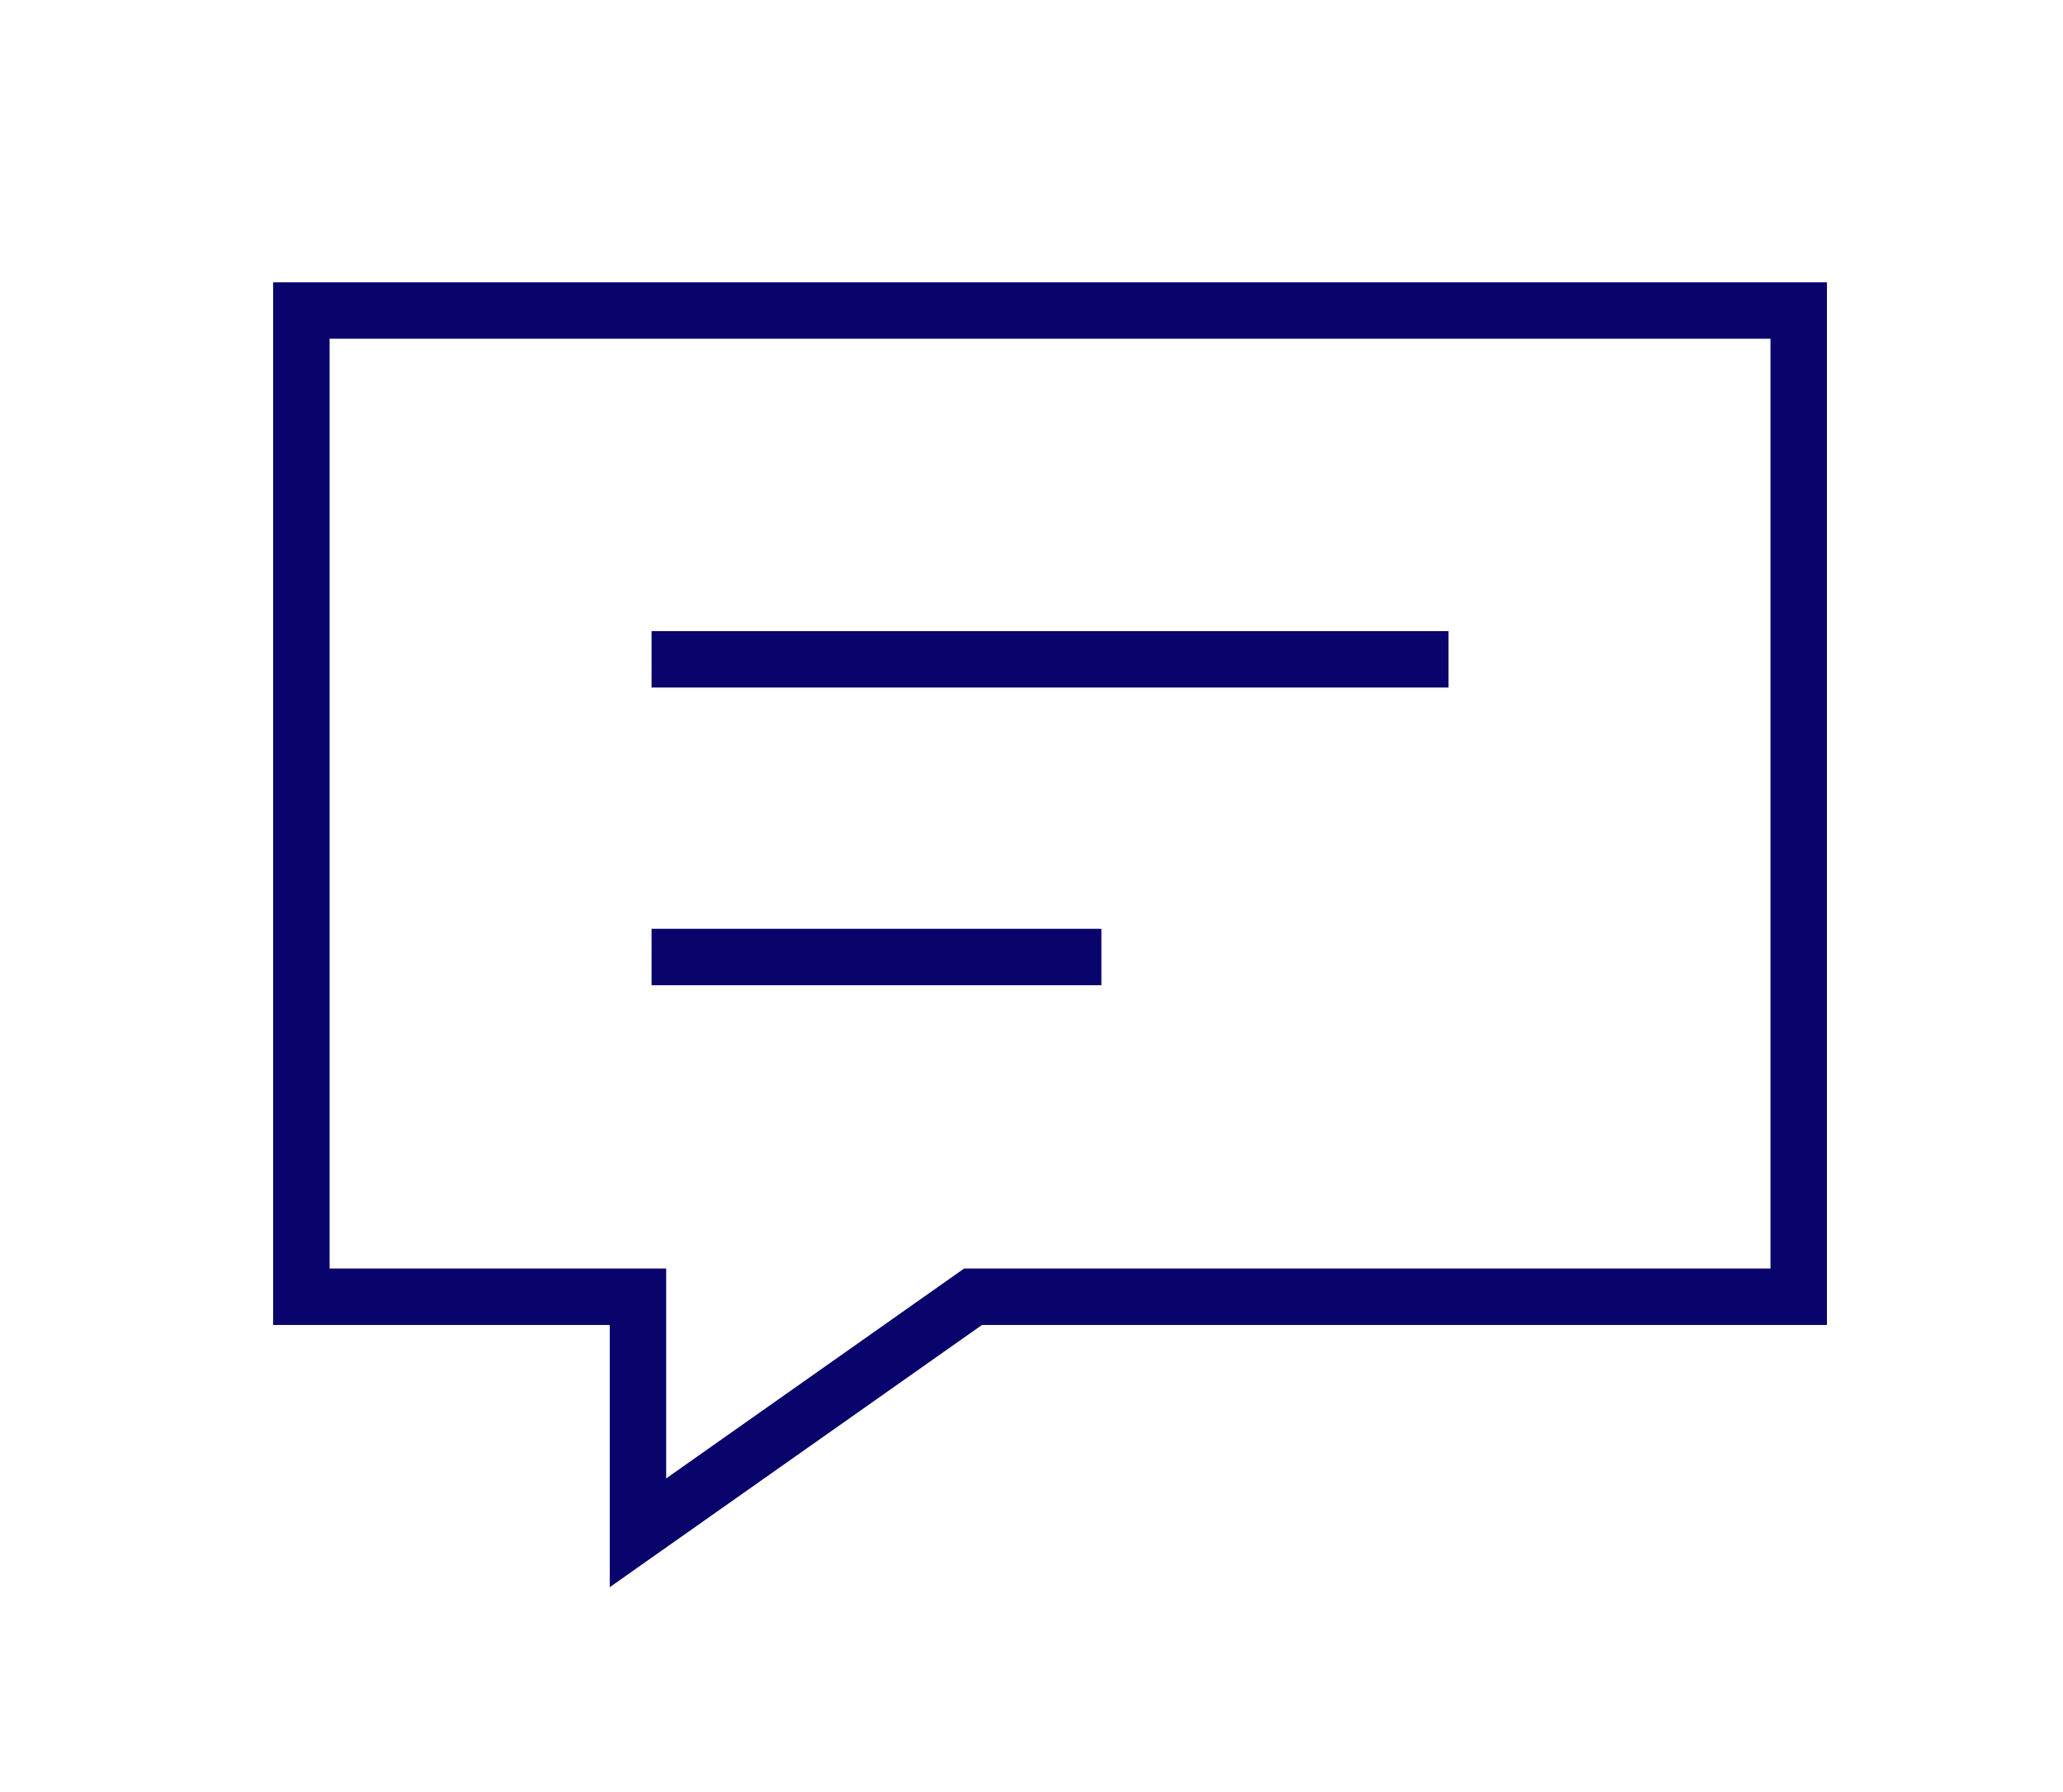 <?xml version="1.0" encoding="UTF-8" standalone="no"?>
<!DOCTYPE svg PUBLIC "-//W3C//DTD SVG 1.1//EN" "http://www.w3.org/Graphics/SVG/1.1/DTD/svg11.dtd">
<svg width="100%" height="100%" viewBox="0 0 366 318" version="1.1" xmlns="http://www.w3.org/2000/svg" xmlns:xlink="http://www.w3.org/1999/xlink" xml:space="preserve" xmlns:serif="http://www.serif.com/" style="fill-rule:evenodd;clip-rule:evenodd;stroke-miterlimit:10;">
    <g transform="matrix(1,0,0,1,-2038.41,-4181.47)">
        <g transform="matrix(2.286,0,0,2.286,-4536.18,4179.23)">
            <g transform="matrix(0.438,0,0,0.438,1984.58,-1828.41)">
                <path d="M2150.71,4293.53L2291.92,4293.53M2150.71,4346.29L2230.41,4346.29M2088.66,4406.5L2148.3,4406.5L2148.3,4448.33L2207.67,4406.5L2353.97,4406.5L2353.97,4231.72L2088.66,4231.72L2088.66,4406.5Z" style="fill:none;stroke:rgb(9,3,108);stroke-width:10px;"/>
            </g>
        </g>
    </g>
</svg>
